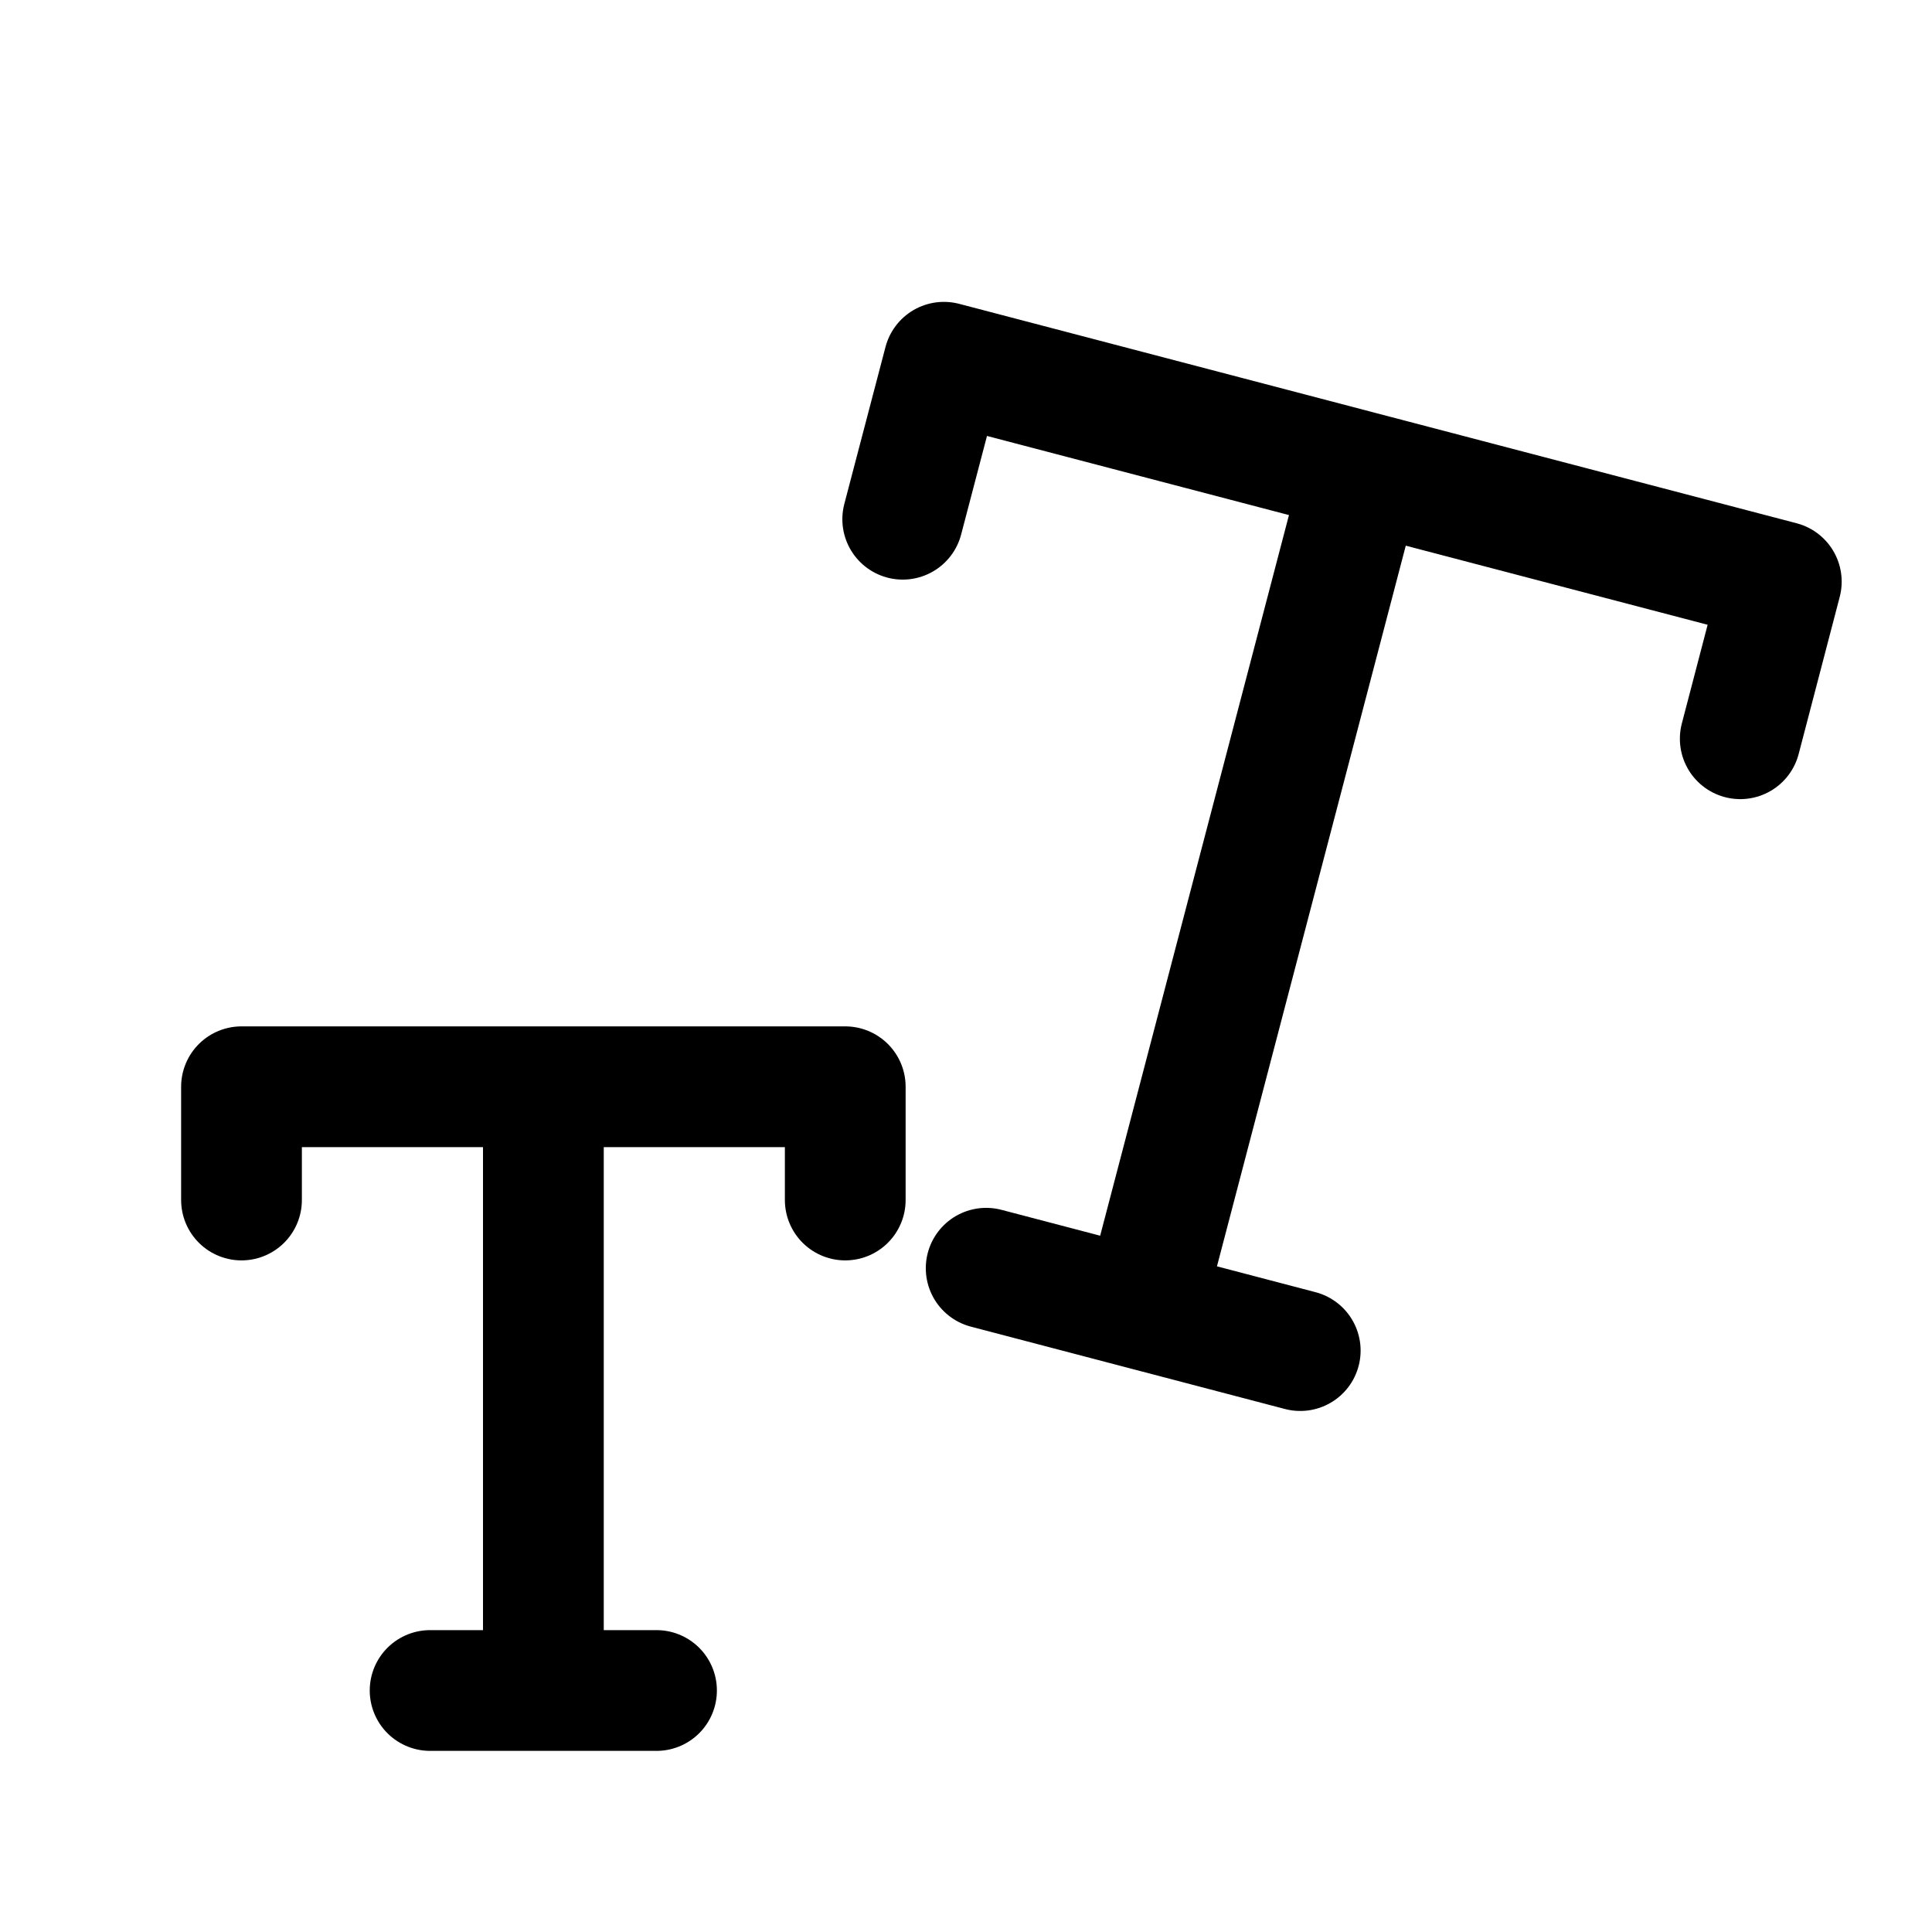 <svg
  width="16"
  height="16"
  viewBox="0 0 16 16"
  fill="none"
  xmlns="http://www.w3.org/2000/svg"
>
  <path
    d="M7.476 4.3L7.817 3L14.752 4.817L14.412 6.118M8.167 10.503L10.768 11.185M11.285 3.909L9.468 10.844"
    stroke="currentColor"
    stroke-linecap="round"
    stroke-linejoin="round"
  />
  <path
    d="M2 9.938V9H7V9.938M3.562 14H5.437M4.5 9V14"
    stroke="currentColor"
    stroke-linecap="round"
    stroke-linejoin="round"
  />
</svg>
